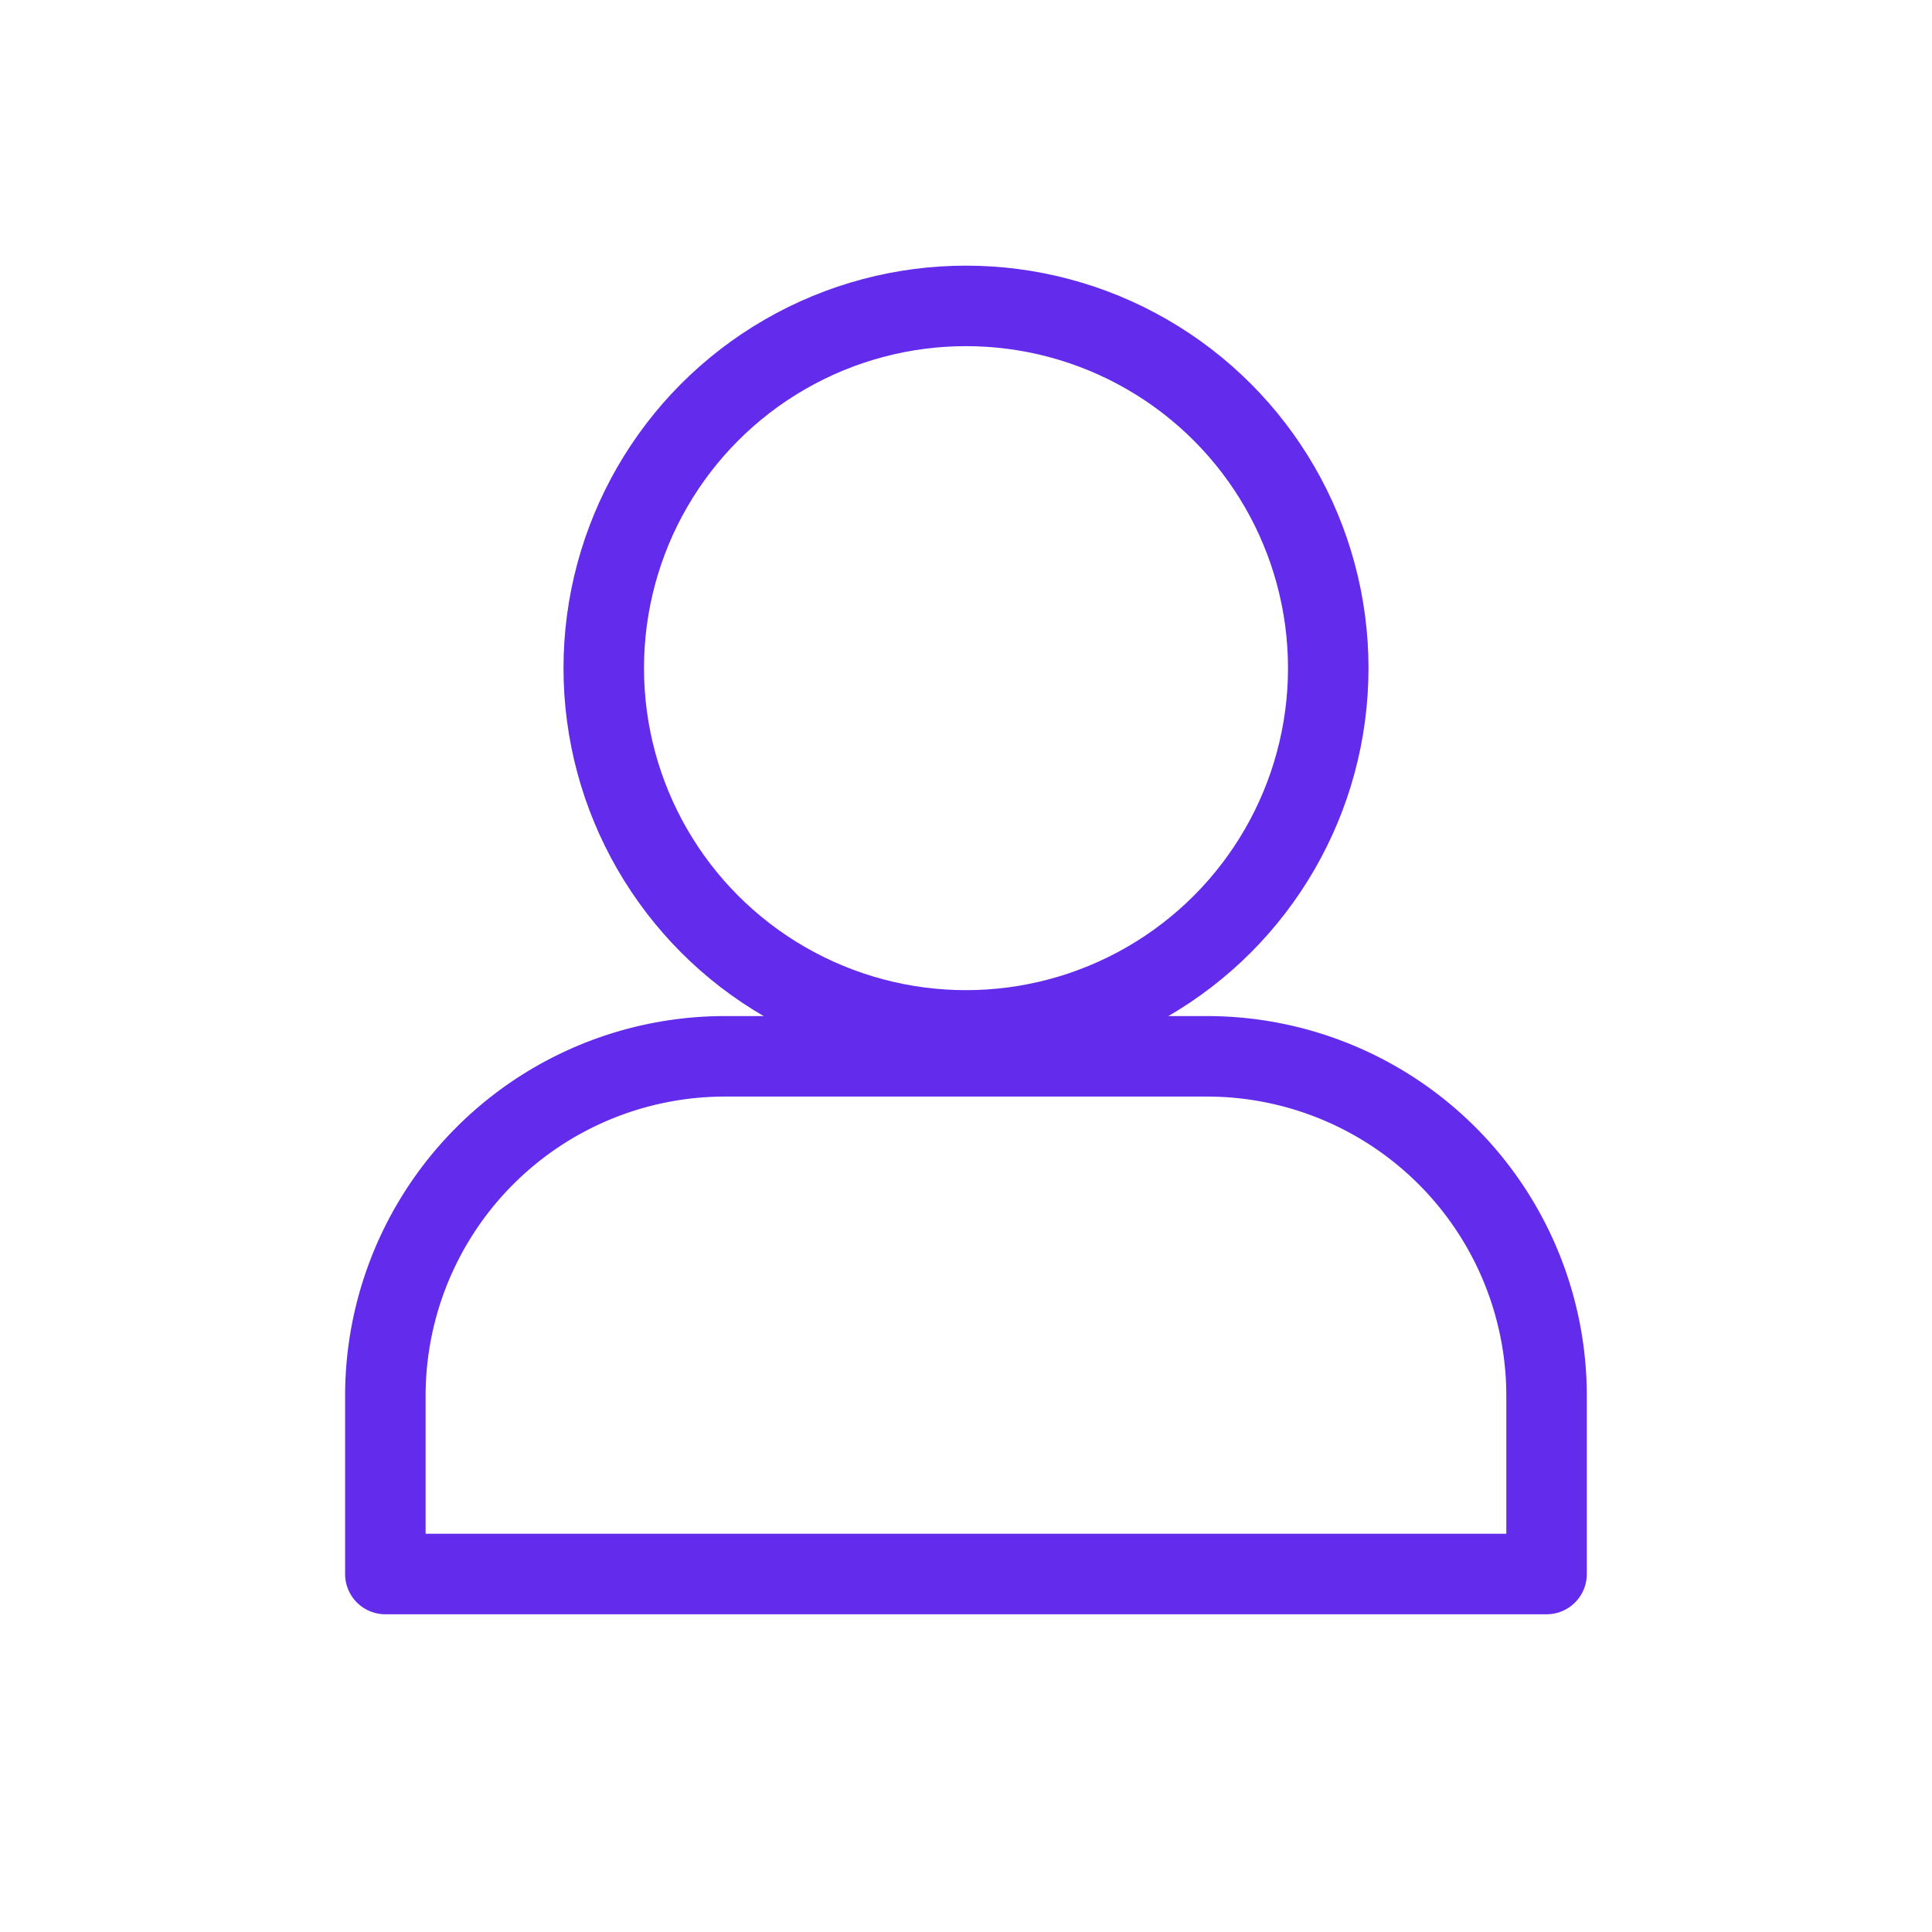 <svg xmlns="http://www.w3.org/2000/svg" id="smallmanager_p" width="24" height="24" viewBox="0 0 24 24">
    <defs>
        <style>
            .cls-1{fill:none;stroke:#632beb;stroke-linecap:round;stroke-linejoin:round;stroke-miterlimit:10}
        </style>
    </defs>
    <g id="그룹_19841" transform="translate(15697 -5839.9)">
        <circle id="타원_1113" cx="4.5" cy="4.5" r="4.5" class="cls-1" transform="translate(-15689.5 5843.7)"/>
        <path id="사각형_6262" d="M4.219 0h5.987a4.219 4.219 0 0 1 4.219 4.219v2.212H0V4.219A4.219 4.219 0 0 1 4.219 0z" class="cls-1" transform="translate(-15692.213 5853.022)"/>
    </g>
    <path id="사각형_6263" fill="none" d="M0 0H24V24H0z"/>
</svg>
